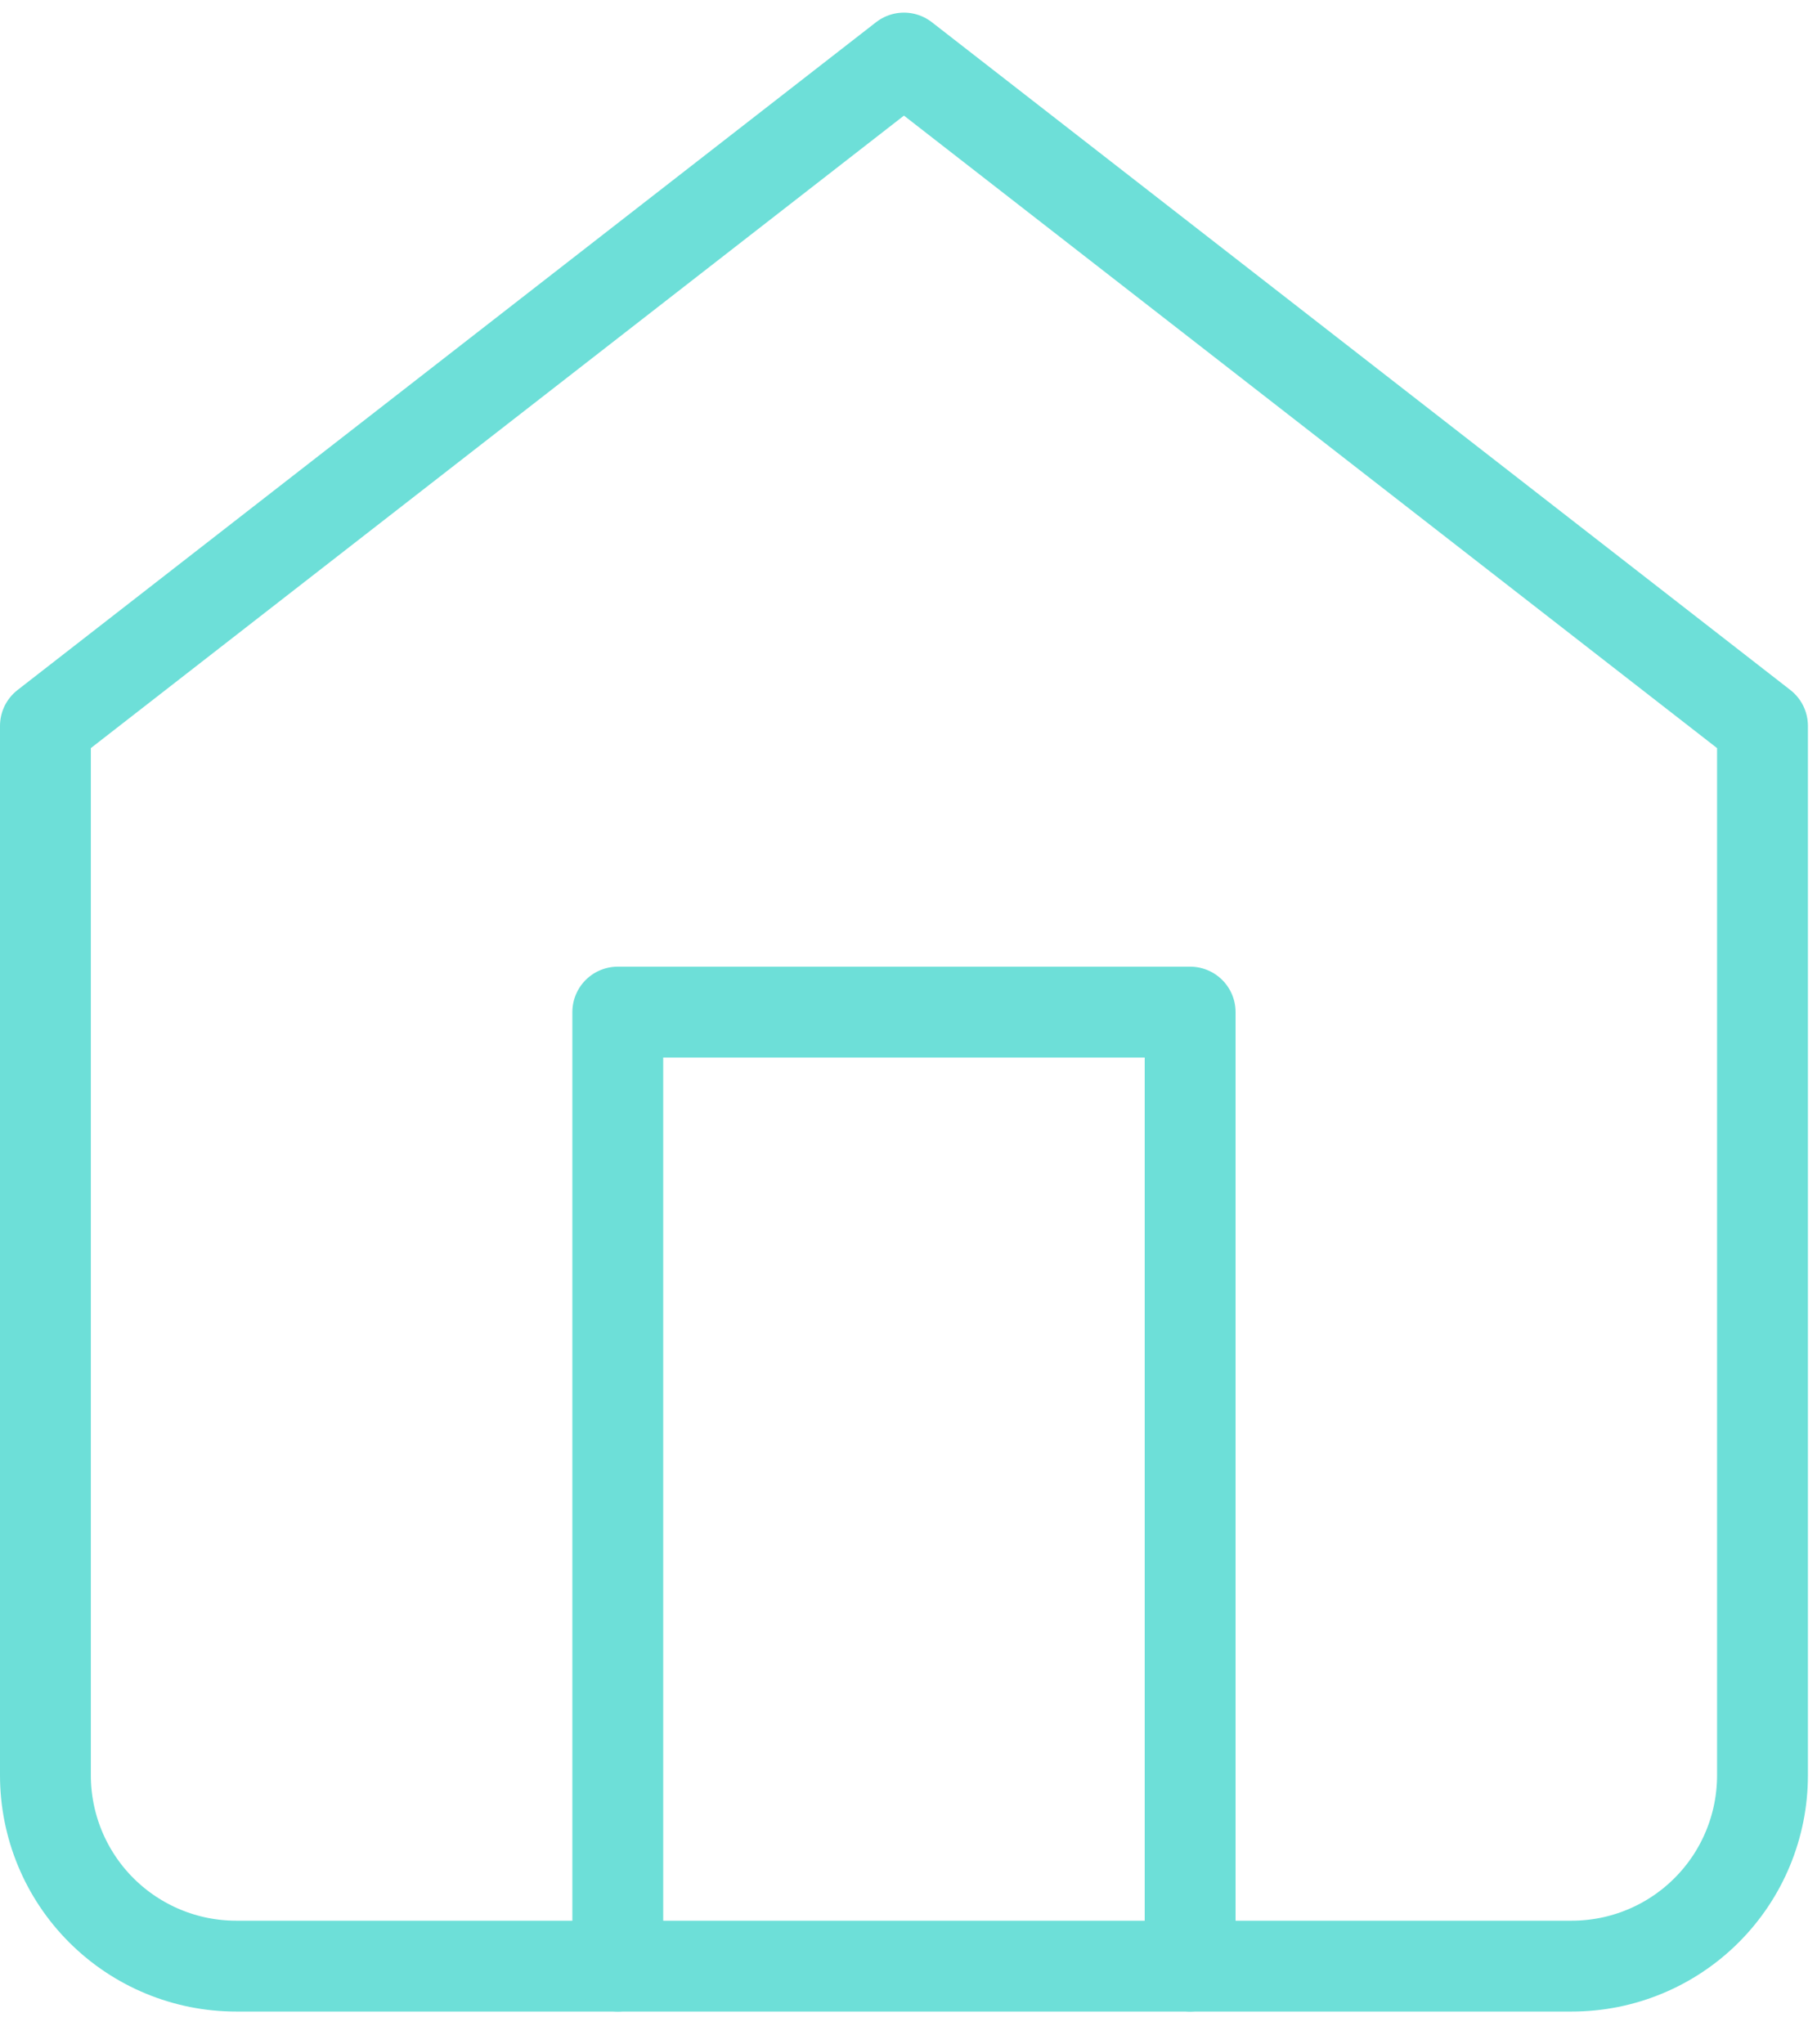 <svg width="40" height="45" viewBox="0 0 40 45" fill="none" xmlns="http://www.w3.org/2000/svg">
<path d="M1 15.978L19.9 1.278L38.8 15.978V39.078C38.8 40.192 38.358 41.261 37.57 42.048C36.782 42.836 35.714 43.278 34.6 43.278H5.2C4.086 43.278 3.018 42.836 2.23 42.048C1.442 41.261 1 40.192 1 39.078V15.978Z" stroke="#6DDFD8" stroke-width="2" stroke-linecap="round" stroke-linejoin="round"/>
<path d="M13.6 43.278V22.278H26.2V43.278" stroke="#6DDFD8" stroke-width="2" stroke-linecap="round" stroke-linejoin="round"/>
</svg>
